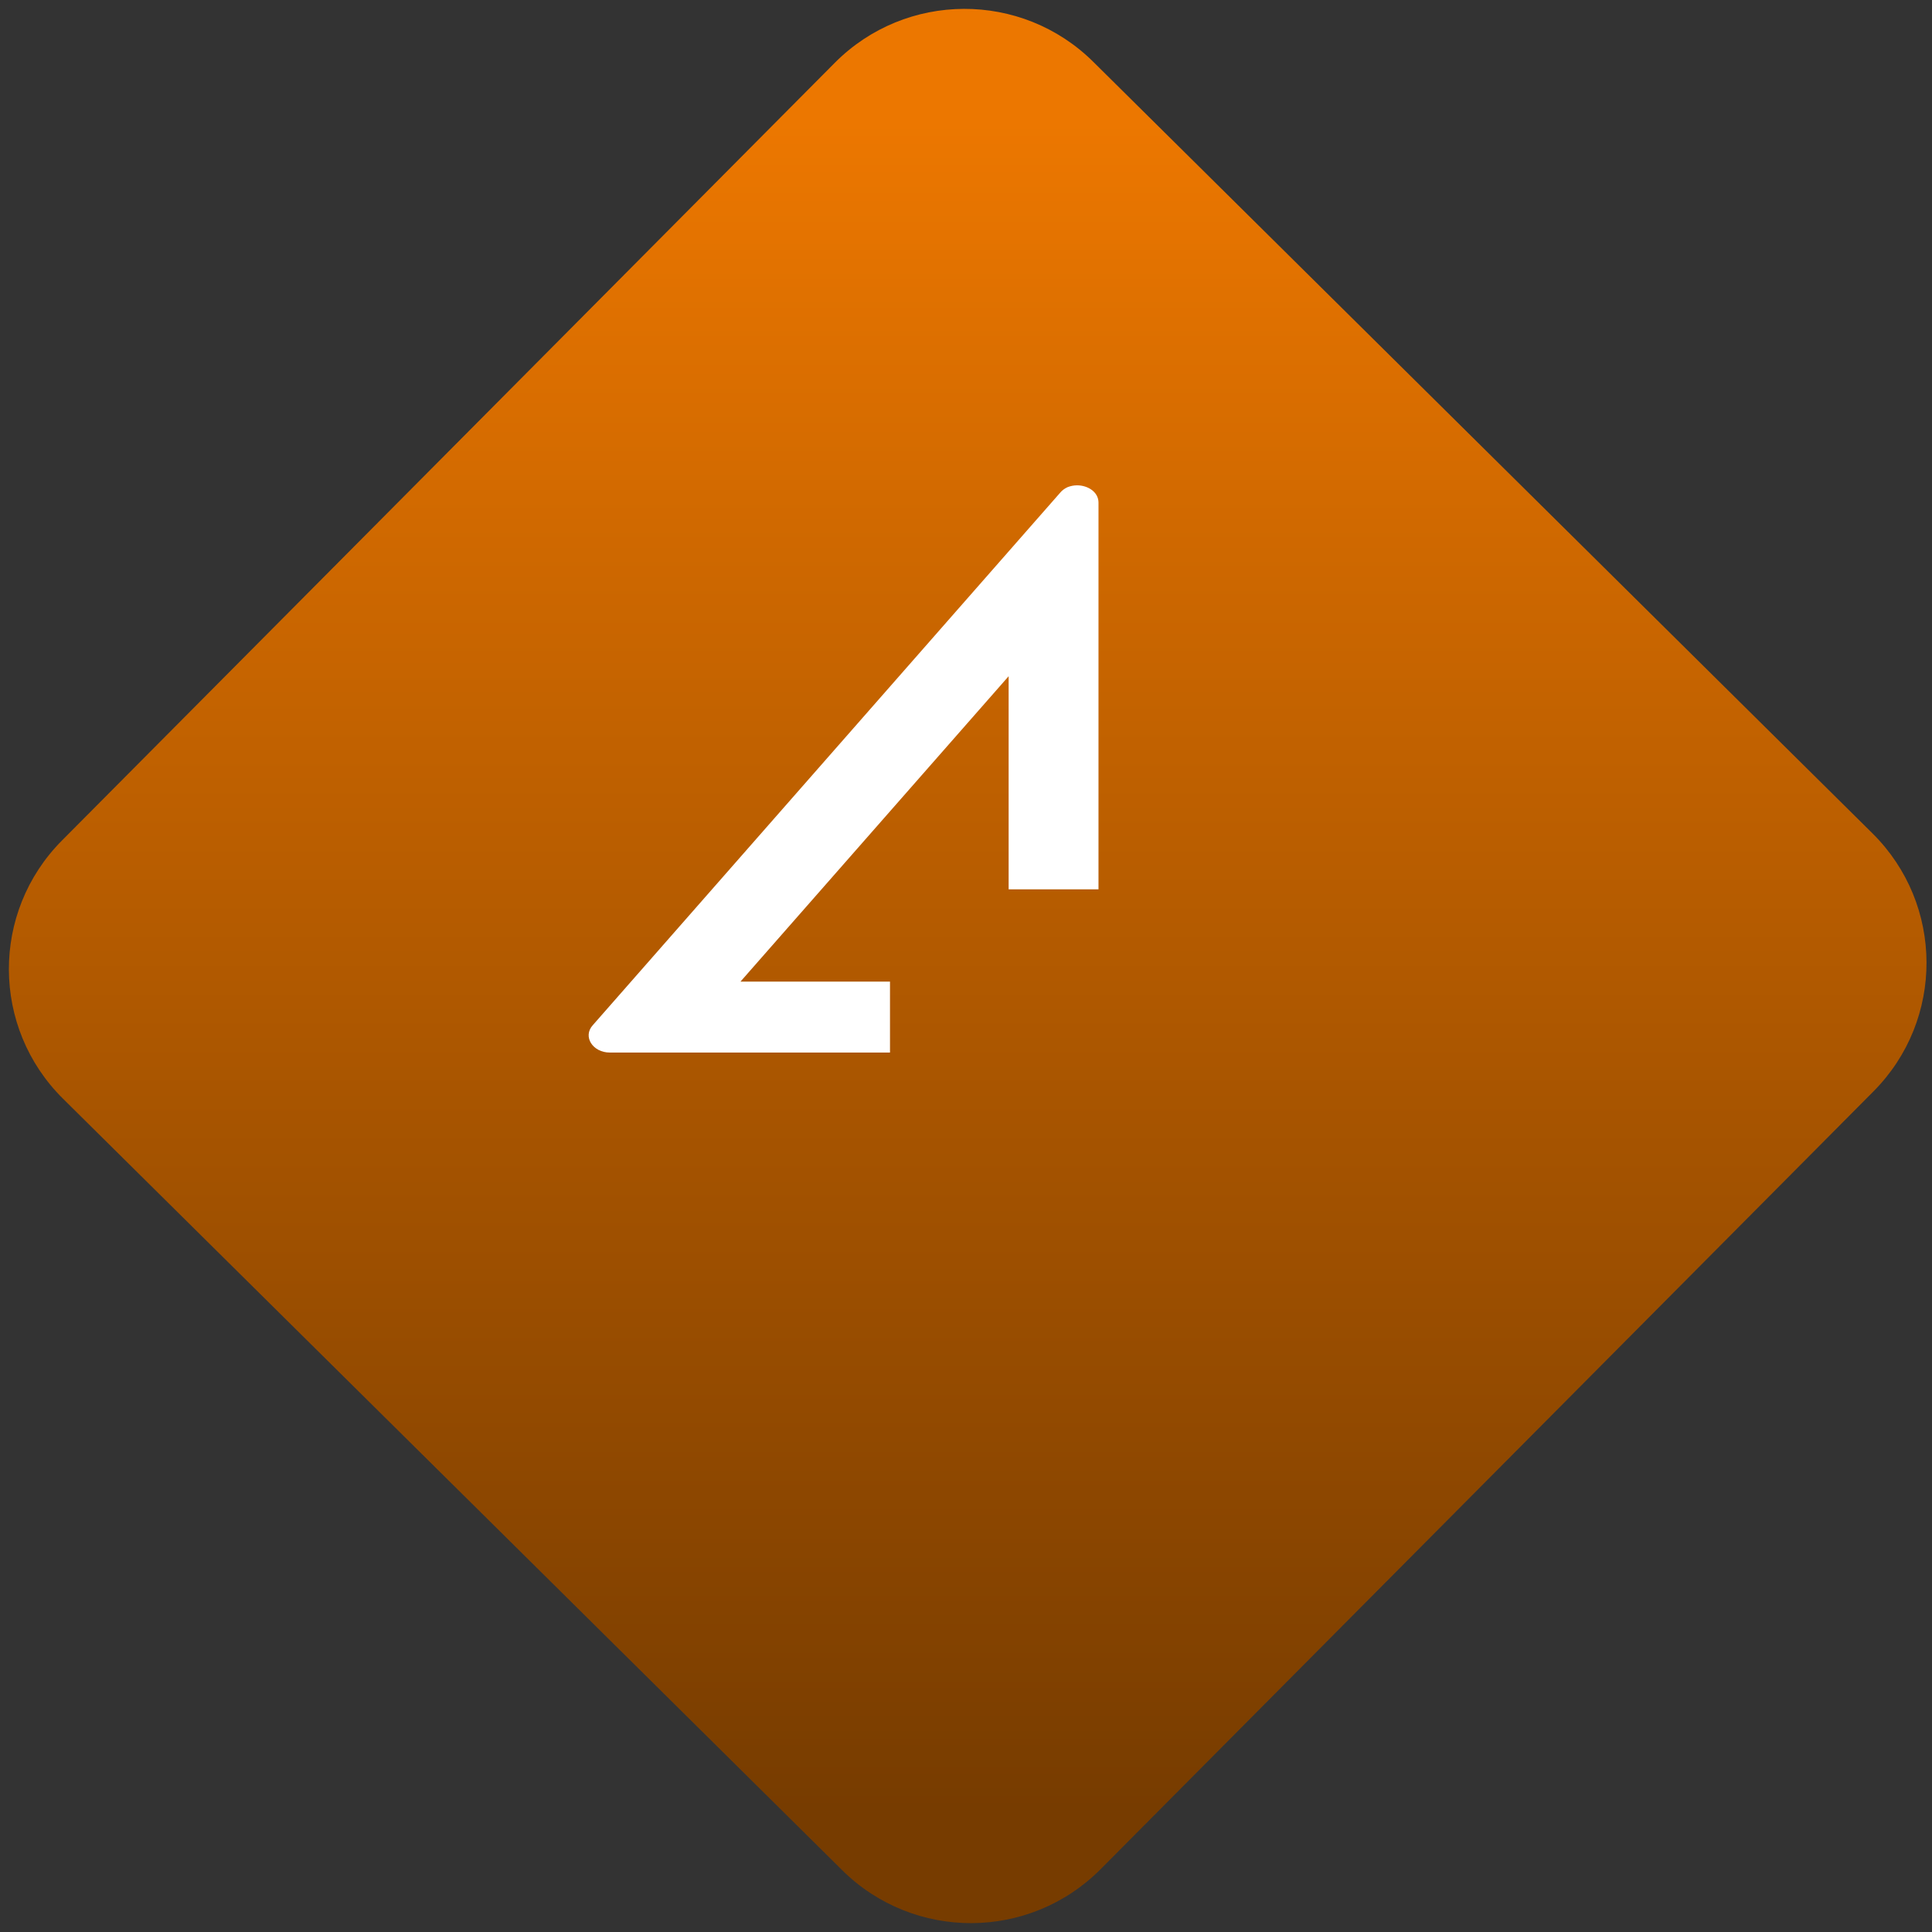<svg width="64" height="64" viewBox="0 0 64 64" version="1.1"><rect x="0" y="0" width="64" height="64" fill="#333333" stroke="none"/><defs><linearGradient id="linear-pattern-0" gradientUnits="userSpaceOnUse" x1="0" y1="0" x2="0" y2="1" gradientTransform="matrix(60, 0, 0, 56, 0, 4)"><stop offset="0" stop-color="#ec7700" stop-opacity="1"/><stop offset="1" stop-color="#773c00" stop-opacity="1"/></linearGradient></defs><path fill="url(#linear-pattern-0)" fill-opacity="1" d="M 36.219 2.051 L 62.027 27.605 C 64.402 29.957 64.418 33.785 62.059 36.156 L 36.461 61.918 C 34.105 64.289 30.27 64.305 27.895 61.949 L 2.086 36.395 C -0.289 34.043 -0.305 30.215 2.051 27.844 L 27.652 2.082 C 30.008 -0.289 33.844 -0.305 36.219 2.051 Z M 36.219 2.051 " /><g transform="matrix(1.008,0,0,1.003,16.221,16.077)"><path fill-rule="nonzero" fill="rgb(100%, 100%, 100%)" fill-opacity="1" d="M 18.988 0.062 C 19.086 0.023 19.195 0 19.305 0 C 19.656 0 20.008 0.219 20.008 0.57 L 20.008 13.344 L 17.055 13.344 L 17.055 6.305 L 8.242 16.391 L 13.156 16.391 L 13.156 18.734 L 3.949 18.734 C 3.387 18.734 3.051 18.207 3.387 17.832 L 18.75 0.242 C 18.809 0.168 18.891 0.109 18.988 0.062 Z M 18.988 0.062 "/></g></svg>
